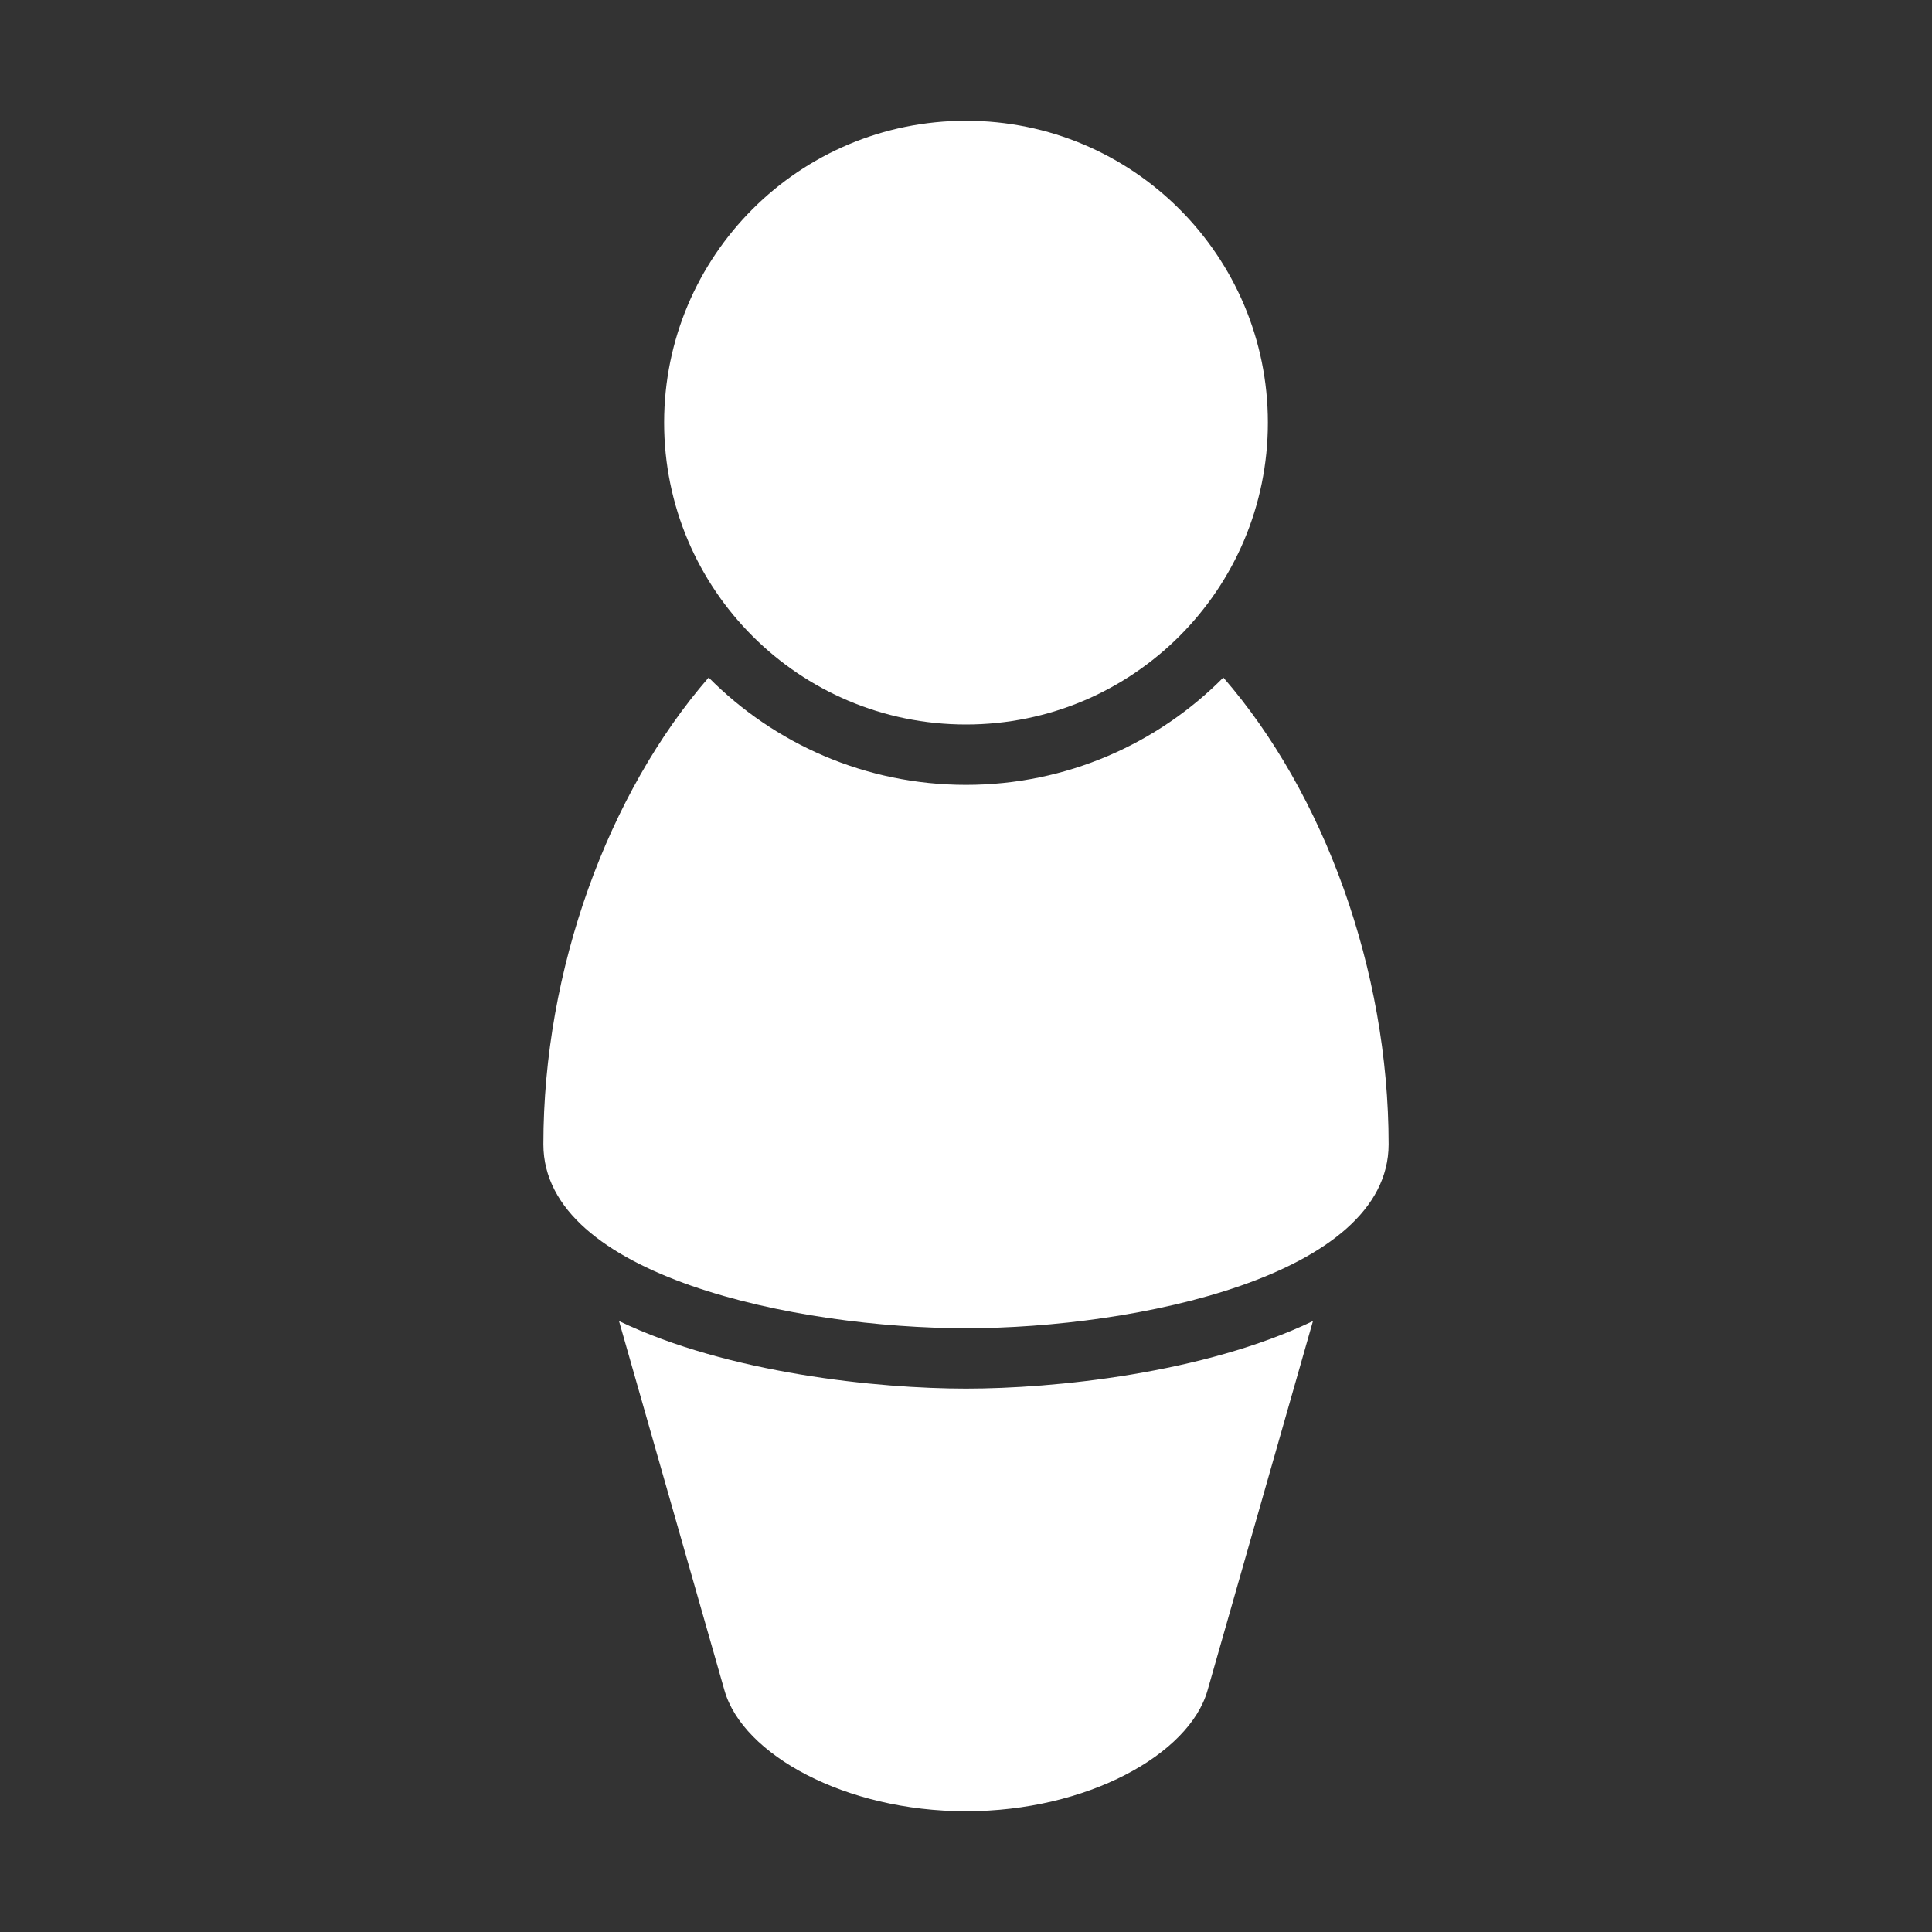 <?xml version="1.0" encoding="UTF-8"?>
<!DOCTYPE svg PUBLIC "-//W3C//DTD SVG 1.1//EN" "http://www.w3.org/Graphics/SVG/1.1/DTD/svg11.dtd">
<svg xmlns="http://www.w3.org/2000/svg" xml:space="preserve" width="1024px" height="1024px" shape-rendering="geometricPrecision" text-rendering="geometricPrecision" image-rendering="optimizeQuality" fill-rule="nonzero" clip-rule="evenodd" viewBox="0 0 10240 10240" xmlns:xlink="http://www.w3.org/1999/xlink">
	<rect x="0" y="0" width="10240" height="10240" fill="#333333" stroke="none"/>
	<title>person icon</title>
	<desc>person icon from the IconExperience.com O-Collection. Copyright by INCORS GmbH (www.incors.com).</desc>
	<path id="curve2" fill="#FFFFFF" d="M6959 7002l-559 1958c-97,340 -640,640 -1280,640 -640,0 -1183,-300 -1280,-640l-559 -1958c580,278 1374,358 1839,358 465,0 1259,-80 1839,-358z"/>
	<path id="curve1" fill="#FFFFFF" d="M7360 6065c0,699 -1344,975 -2240,975 -896,0 -2240,-276 -2240,-975 0,-927 343,-1860 876,-2474 348,351 831,569 1364,569 533,0 1016,-218 1364,-569 533,614 876,1547 876,2474z"/>
	<path id="curve0" fill="#FFFFFF" d="M5120 640c884,0 1600,716 1600,1600 0,884 -716,1600 -1600,1600 -884,0 -1600,-716 -1600,-1600 0,-884 716,-1600 1600,-1600z"/>
</svg>
